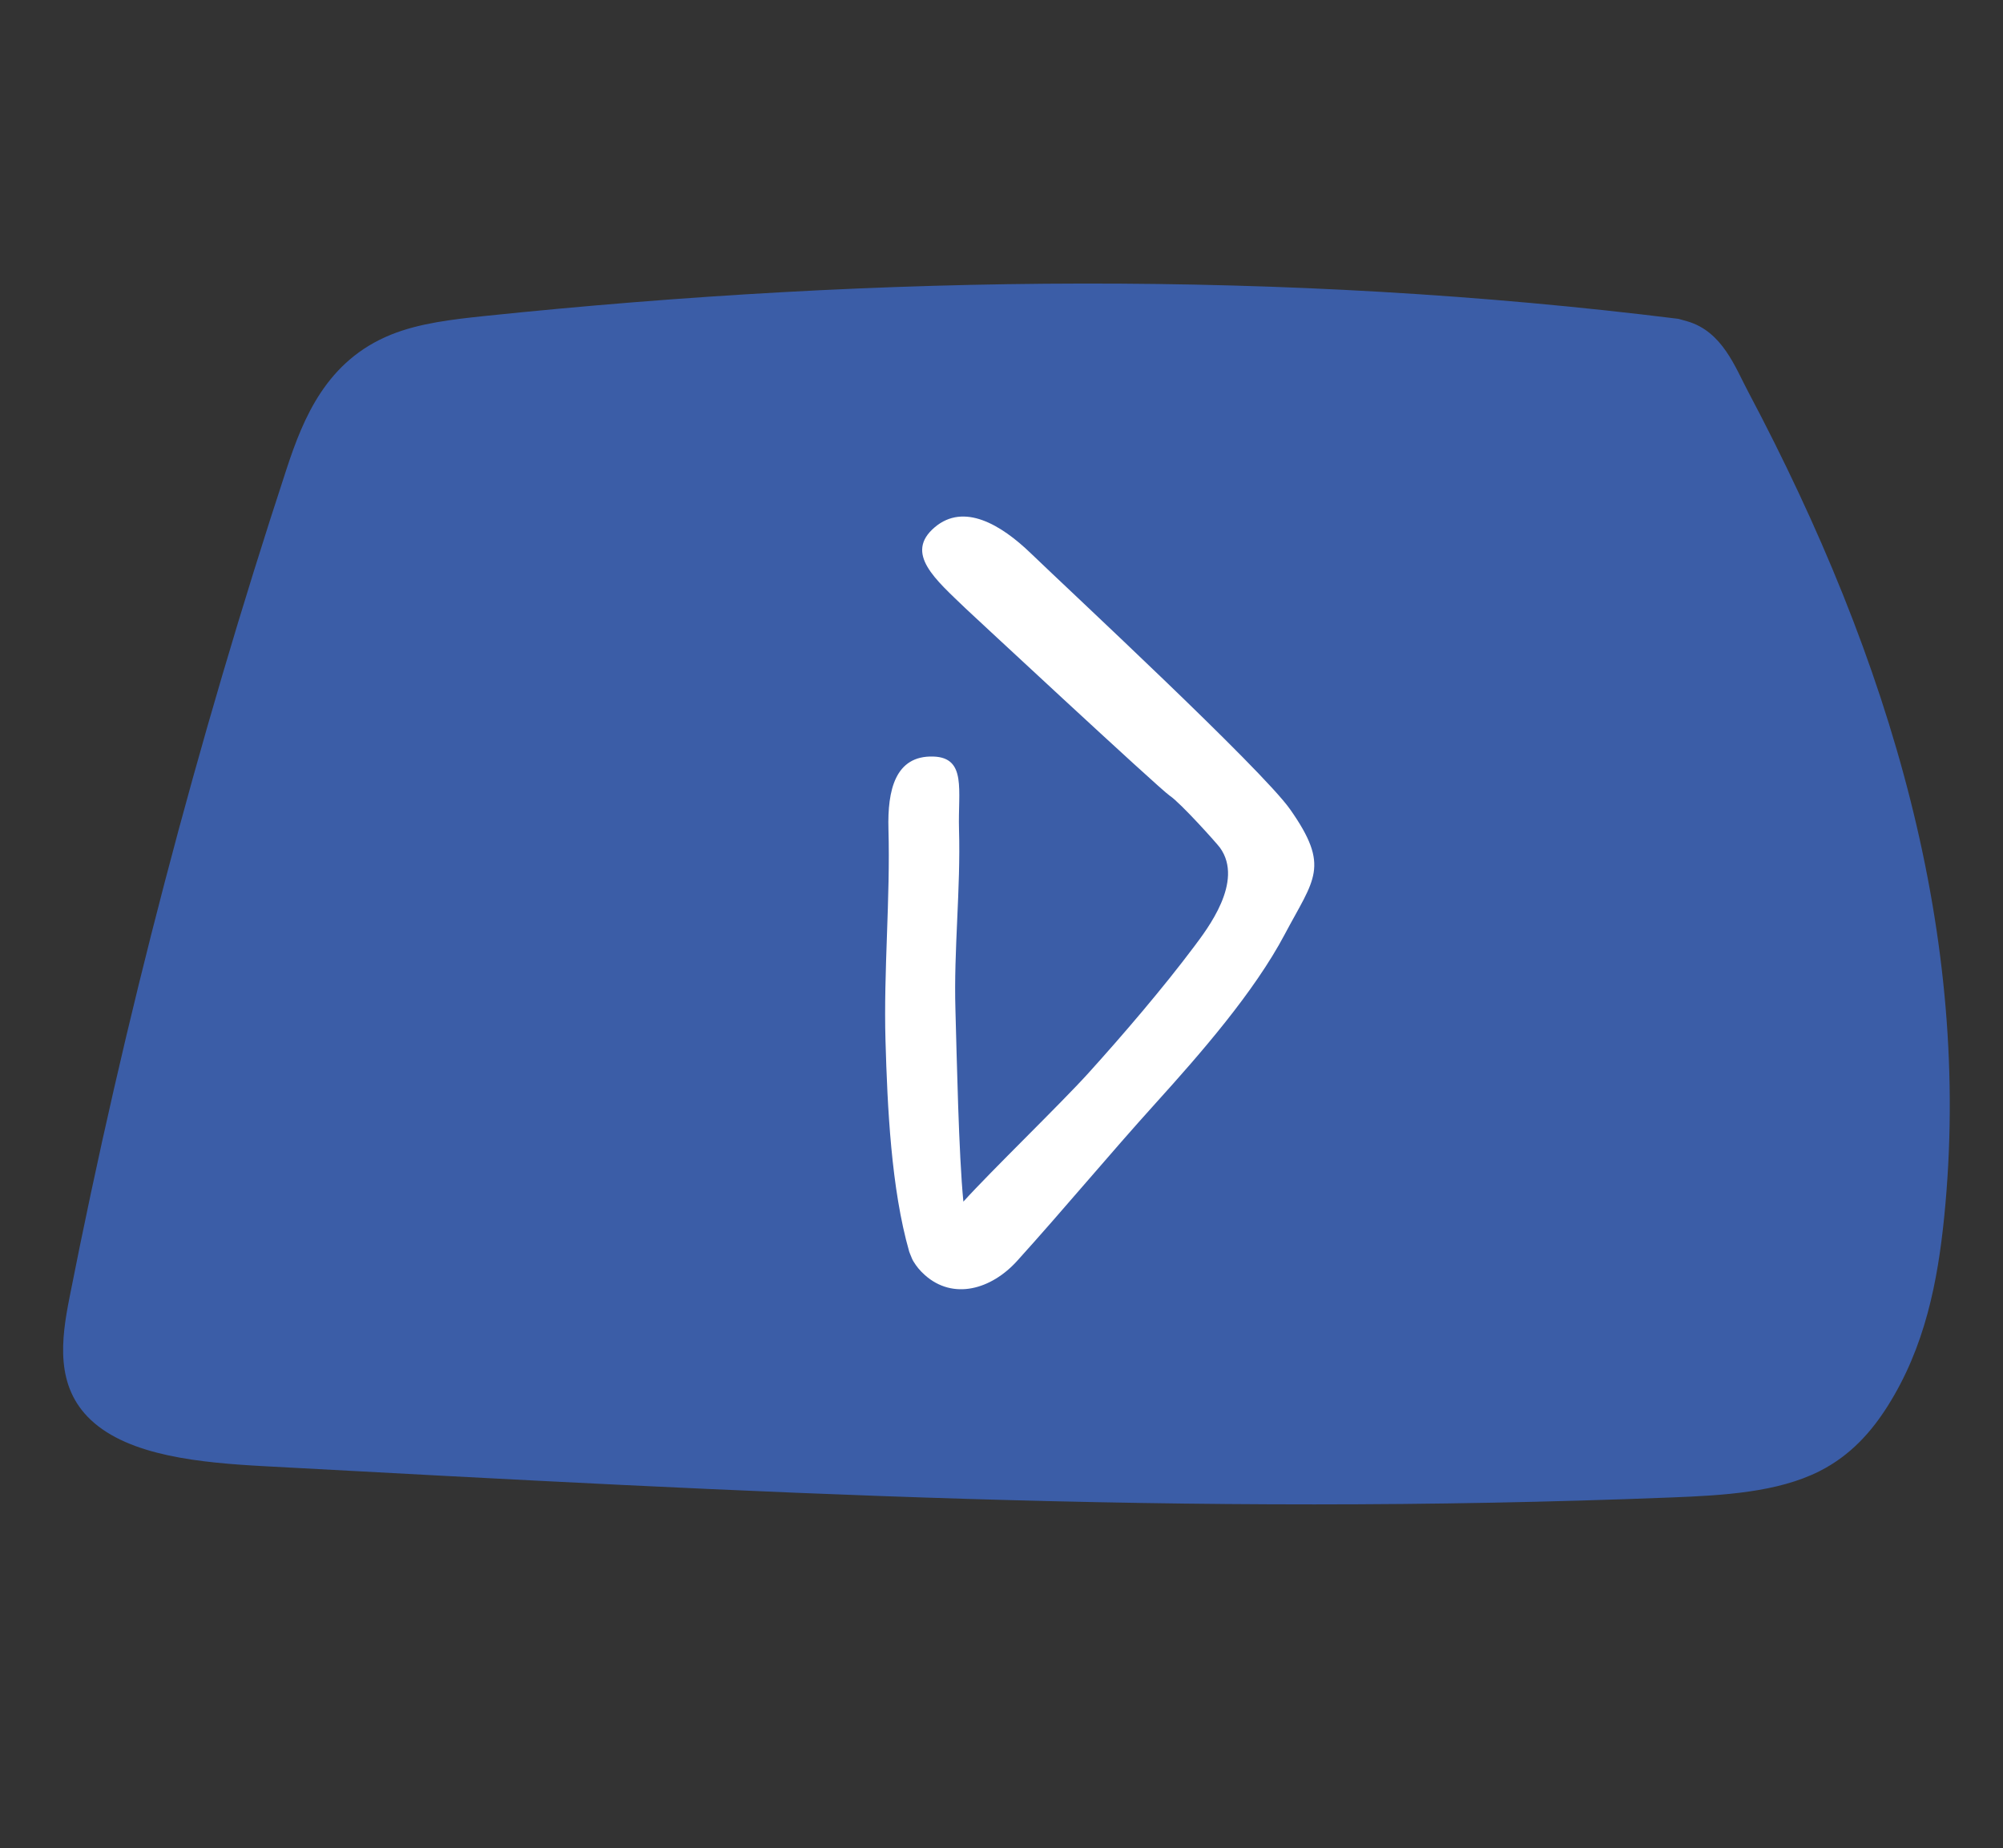 <?xml version="1.0" encoding="utf-8"?>
<!-- Generator: Adobe Illustrator 24.2.0, SVG Export Plug-In . SVG Version: 6.00 Build 0)  -->
<svg version="1.1" id="Ebene_1" xmlns="http://www.w3.org/2000/svg" xmlns:xlink="http://www.w3.org/1999/xlink" x="0px" y="0px"
	 viewBox="0 0 325.03 300" style="enable-background:new 0 0 325.03 300;" xml:space="preserve">
<rect x="0" y="0" width="325.03" height="300" fill="#333333" stroke="none"/>
<style type="text/css">
	.st0{fill:#3B5DA7;}
	.st1{fill:#FFFFFF;}
</style>
<g>
	<g>
		<path class="st0" d="M272.37,51.75c-63.98-7.97-129.46-7.15-193.73-0.46c-5.22,0.55-10.56,1.16-15.15,3.01
			c-10.48,4.22-14.26,13.49-17,21.85c-14.58,44.42-26.33,89.32-35.22,134.49c-1.34,6.77-2.33,14.35,3.46,19.81
			c6.24,5.88,17.83,6.96,28.15,7.52c79.11,4.27,149.2,8.2,228.42,5.07c8.33-0.33,17.14-0.82,23.95-4.26
			c5.08-2.56,8.48-6.48,11.04-10.53c6.08-9.6,8.14-20.24,9.2-30.74c4.58-45.55-8.57-90.07-31.83-133.97
			c-2.07-3.89-4.16-9.73-9.84-11.38"/>
	</g>
	<path class="st1" d="M209.35,131.36c-4.6-6.54-36.16-35.84-42.06-41.54c-4.91-4.74-10.89-8.22-15.59-4.26
		c-5.03,4.24,0.13,8.51,5.05,13.25c0,0,31.38,29.21,33.07,30.34c1.75,1.16,7.71,7.81,8.16,8.45c3.92,5.48-2.09,13.2-4.22,16.05
		c-5.01,6.69-11.51,14.29-17.17,20.55c-4.5,4.97-15.78,15.87-20.26,20.83c-0.76-7.69-1.07-23.36-1.29-31.13
		c-0.29-9.81,0.87-19.56,0.58-29.36c-0.18-6.22,1.27-11.58-4.17-11.75c-6.2-0.19-7.45,5.49-7.28,11.76
		c0.32,11.25-0.8,23.07-0.48,34.33c0.31,10.81,0.92,24.03,3.85,34.27c0.03,0.11,0.08,0.17,0.11,0.29c0.02,0.09,0.08,0.18,0.11,0.27
		c0.16,0.43,0.33,0.83,0.53,1.12c0.41,0.67,0.95,1.37,1.77,2.1c4.61,4.13,10.79,2.36,14.99-2.28c7.55-8.35,14.94-17.26,22.49-25.61
		c7.26-8.03,15.96-17.99,20.94-27.4C213.26,142.61,215.92,140.71,209.35,131.36z"/>
</g>
<g>
	<g>
		<path class="st0" d="M749.6,241.99c11.66,3.7,93.08,5.38,143.21-1.32c4.08-0.55,8.24-1.16,11.82-3.04
			c8.17-4.25,11.12-13.55,13.25-21.94c11.37-44.6,20.54-89.67,27.47-135.03c1.04-6.8,1.82-14.41-2.69-19.89
			c-4.87-5.9-13.92-6.99-21.96-7.55c-61.69-4.28-116.37-8.23-178.15-5.08c-6.5,0.33-13.37,0.83-18.68,4.27
			c-3.96,2.57-6.62,6.51-8.62,10.57c-4.75,9.64-6.36,20.32-7.18,30.87c-3.57,45.73,20.95,127.44,24.83,134.51
			C736.76,235.42,738.33,238.41,749.6,241.99z"/>
	</g>
	<g>
		<g>
			<path class="st1" d="M826.65,157.81c3.27-2.13,8.75-0.19,11.62,1.79c2.87,1.97,3.79,4.95,5.53,8.02
				c3.7,6.51,5.63,14.48,3.33,21.68c-1.6,5-5.04,9.98-8.96,13.06c-7.81,6.14-17.67,8.22-26.67,3.78c-2.96-1.47-7.43-4.48-9.79-6.75
				c-3.95-3.79-8.8-7.56-10-13.12c-1.67-7.67-11.25-5-9.21,2.12c2.6,9.09,7.49,16.93,14.62,22.39c5.67,4.35,13.23,6.43,20.21,7.24
				c5.53,0.64,11.03,0.75,16.6-1.48c4.05-1.62,8.54-4.72,11.84-7.48c5.12-4.3,8.4-9.01,10.8-15.59c1.76-4.83,2.25-9.82,1.8-14.98
				c-0.49-5.67-2.12-11.49-4.8-16.36c-3.22-5.82-6.77-12.05-13.33-15.07c-5.49-2.53-13.76-2.73-19.2,0.8
				C815.01,151.8,820.58,161.76,826.65,157.81L826.65,157.81z"/>
		</g>
		<g>
			<path class="st1" d="M797.94,88.53c1.86,6.24,6.73,16.02,7.47,17.56c7.19,14.9,7.51,19.44,12.35,26.57
				c0.78,1.15,5.54,4.8,8.18,3.19c0.78-0.47,1.37-1.07,1.8-1.75c1.24-1.97,0.69-4.43,0.19-6.12c-1.65-5.62-5.77-11.11-6.73-12.98
				c-3.75-7.29-5.53-11.61-9.17-21.49c-0.77-2.09-2.18-8.43-4.49-10.78c-1.77-1.8-5.99-3.93-9.4-0.32
				C796.51,84.13,797.47,86.98,797.94,88.53z"/>
		</g>
		<g>
			<path class="st1" d="M843.04,68.77c-2.23,2.6-2.83,13.28-2.78,17.06c0.05,3.78,0.45,10.23,0.42,15.55
				c-0.03,4.53-0.96,15.54-1.77,28.41c-0.05,0.82,0.59,9.26,1.39,10.44c2.66,3.93,10.41,2.74,10.74-3.52
				c0.26-4.76-0.27-10.58,0.83-15.88c1.1-5.3-0.77-17.76,1.32-31.94c0.2-0.88,0.63-7.29,1.48-20.11c0.06-0.87,0.15-2.59-0.88-3.52
				C851.74,63.38,846.09,65.21,843.04,68.77z"/>
		</g>
		<g>
			<path class="st1" d="M794.05,151.04c1.29,1.44,4.67,4.09,5.96,5.53c1.89,2.11,3.13,3.86,4.44,5.63c1.03,1.39,2.06,2.35,3.52,4
				c0.74,0.83,1.97,0.84,3.05,1.05c1.8,0.34,3.22,0.5,4.46-0.89c2.09-2.36,1.95-5.25-0.15-7.61c-1.56-1.75-2.57-3.7-4.12-5.45
				c-0.89-1.01-1.8-2-2.69-3.01c-2.21-2.46-5.03-3.75-6.86-6.52c-2.03-3.08-5.29-2.55-7.26-0.32
				C792.28,145.81,791.93,148.68,794.05,151.04L794.05,151.04z"/>
		</g>
		<g>
			<path class="st1" d="M781.02,164.74c1.94,1.46,3.45,3.41,5.38,4.86c3.41,2.57,5.99,4.39,9.38,6.96c1.1,0.83,2.89,1.09,4.14,0.73
				c1.29-0.37,3.04-0.54,3.68-1.79c0.68-1.34,0.54-2.66,0.08-4.14c-0.47-1.51-1.81-2.31-3.05-3.24c-3.23-2.44-4.89-5.66-8.13-8.09
				c-2.11-1.58-4.38-2.55-6.49-4.14c-1.1-0.83-2.81-0.84-4.06-0.49c-1.29,0.37-2.72,0.7-3.36,1.94c-0.68,1.34-0.55,2.57-0.08,4.05
				C778.98,162.93,781.02,164.74,781.02,164.74z"/>
		</g>
	</g>
</g>
<g>
	<g>
		<path class="st0" d="M-509.89,236.33c11.66,3.7,93.08,5.38,143.21-1.32c4.08-0.55,8.24-1.16,11.82-3.04
			c8.17-4.25,11.12-13.55,13.25-21.94c11.37-44.6,20.54-89.67,27.47-135.03c1.04-6.8,1.82-14.41-2.69-19.89
			c-4.87-5.9-13.92-6.99-21.96-7.55c-61.69-4.28-116.37-8.23-178.15-5.08c-6.5,0.33-13.37,0.83-18.68,4.27
			c-3.96,2.57-6.62,6.51-8.62,10.57c-4.75,9.64-6.36,20.32-7.18,30.87c-3.57,45.73,20.95,127.44,24.83,134.51
			C-522.73,229.77-521.16,232.76-509.89,236.33z"/>
	</g>
	<g>
		<path class="st1" d="M-475.85,122.26c5.37-2.21,10.31-4.3,16.23-4.62c5.58-0.3,11.85,1.2,17.19,2.79
			c11.27,3.36,20.83,9.7,28.7,18.15c7.73,8.3,10.88,19.34,10.79,30.46c-0.09,10.57-4.63,19.78-11.63,27.71
			c-12.75,14.43-28.13,17.38-47.38,10.57c-6.99-2.47-14.3-7.2-18.4-13.12c-4.79-6.92-5.21-15.48-4.66-23.47
			c0.78-11.18,4.62-17.25,13.96-24.74c8.31-6.67,17.28-11.1,28.03-12.84c3.38-0.55-11.78-6.93-13-6.82c-11.58,1-12.9,3.6-21.53,9.03
			c-10.42,6.55-16.37,17.96-18.77,29.47c-2.21,10.62-2.2,22.28,2.39,32.51c3.72,8.3,10.4,14.91,18.79,19.26
			c20.21,10.48,47.57,6.78,64.19-7.25c9.97-8.41,17.07-19.66,20.18-31.93c3.23-12.72-0.89-25.81-8.21-36.83
			c-8.32-12.51-20.17-23.72-34.81-28.85c-7.28-2.55-15.94-3.56-23.69-3.6c-7.59-0.02-15.1,3.27-21.95,6.08
			C-484.86,116.44-481.3,124.51-475.85,122.26L-475.85,122.26z"/>
	</g>
	<g>
		<path class="st1" d="M-396.57,122.99c1.75-0.07,4.85,1.21,5.23,1.4c0.14,0.07,3.65,2.63,5.25,3.81c1.78,1.32,4.57,2.07,6.02,1.02
			c1.54-1.13,1.23-6.87-1.94-10.16c-2.99-3.11-7.16-5.66-11.94-7.32c-5.75-2-13.38-2.13-19.92-0.91c-1.31,0.55,4.22,3.8,6.54,6.39
			c2.79,3.11,4.02,3.73,5.1,4.98C-401.13,123.44-397.63,123.03-396.57,122.99z"/>
	</g>
	<path class="st1" d="M-345.24,72.3c0,0-38.93-11.63-50.92,5.77c-11.99,17.39,32.05,14.56,32.05,14.56s19.17,0.42,24.99-9.77
		C-334.28,74.37-345.24,72.3-345.24,72.3z"/>
</g>
</svg>
